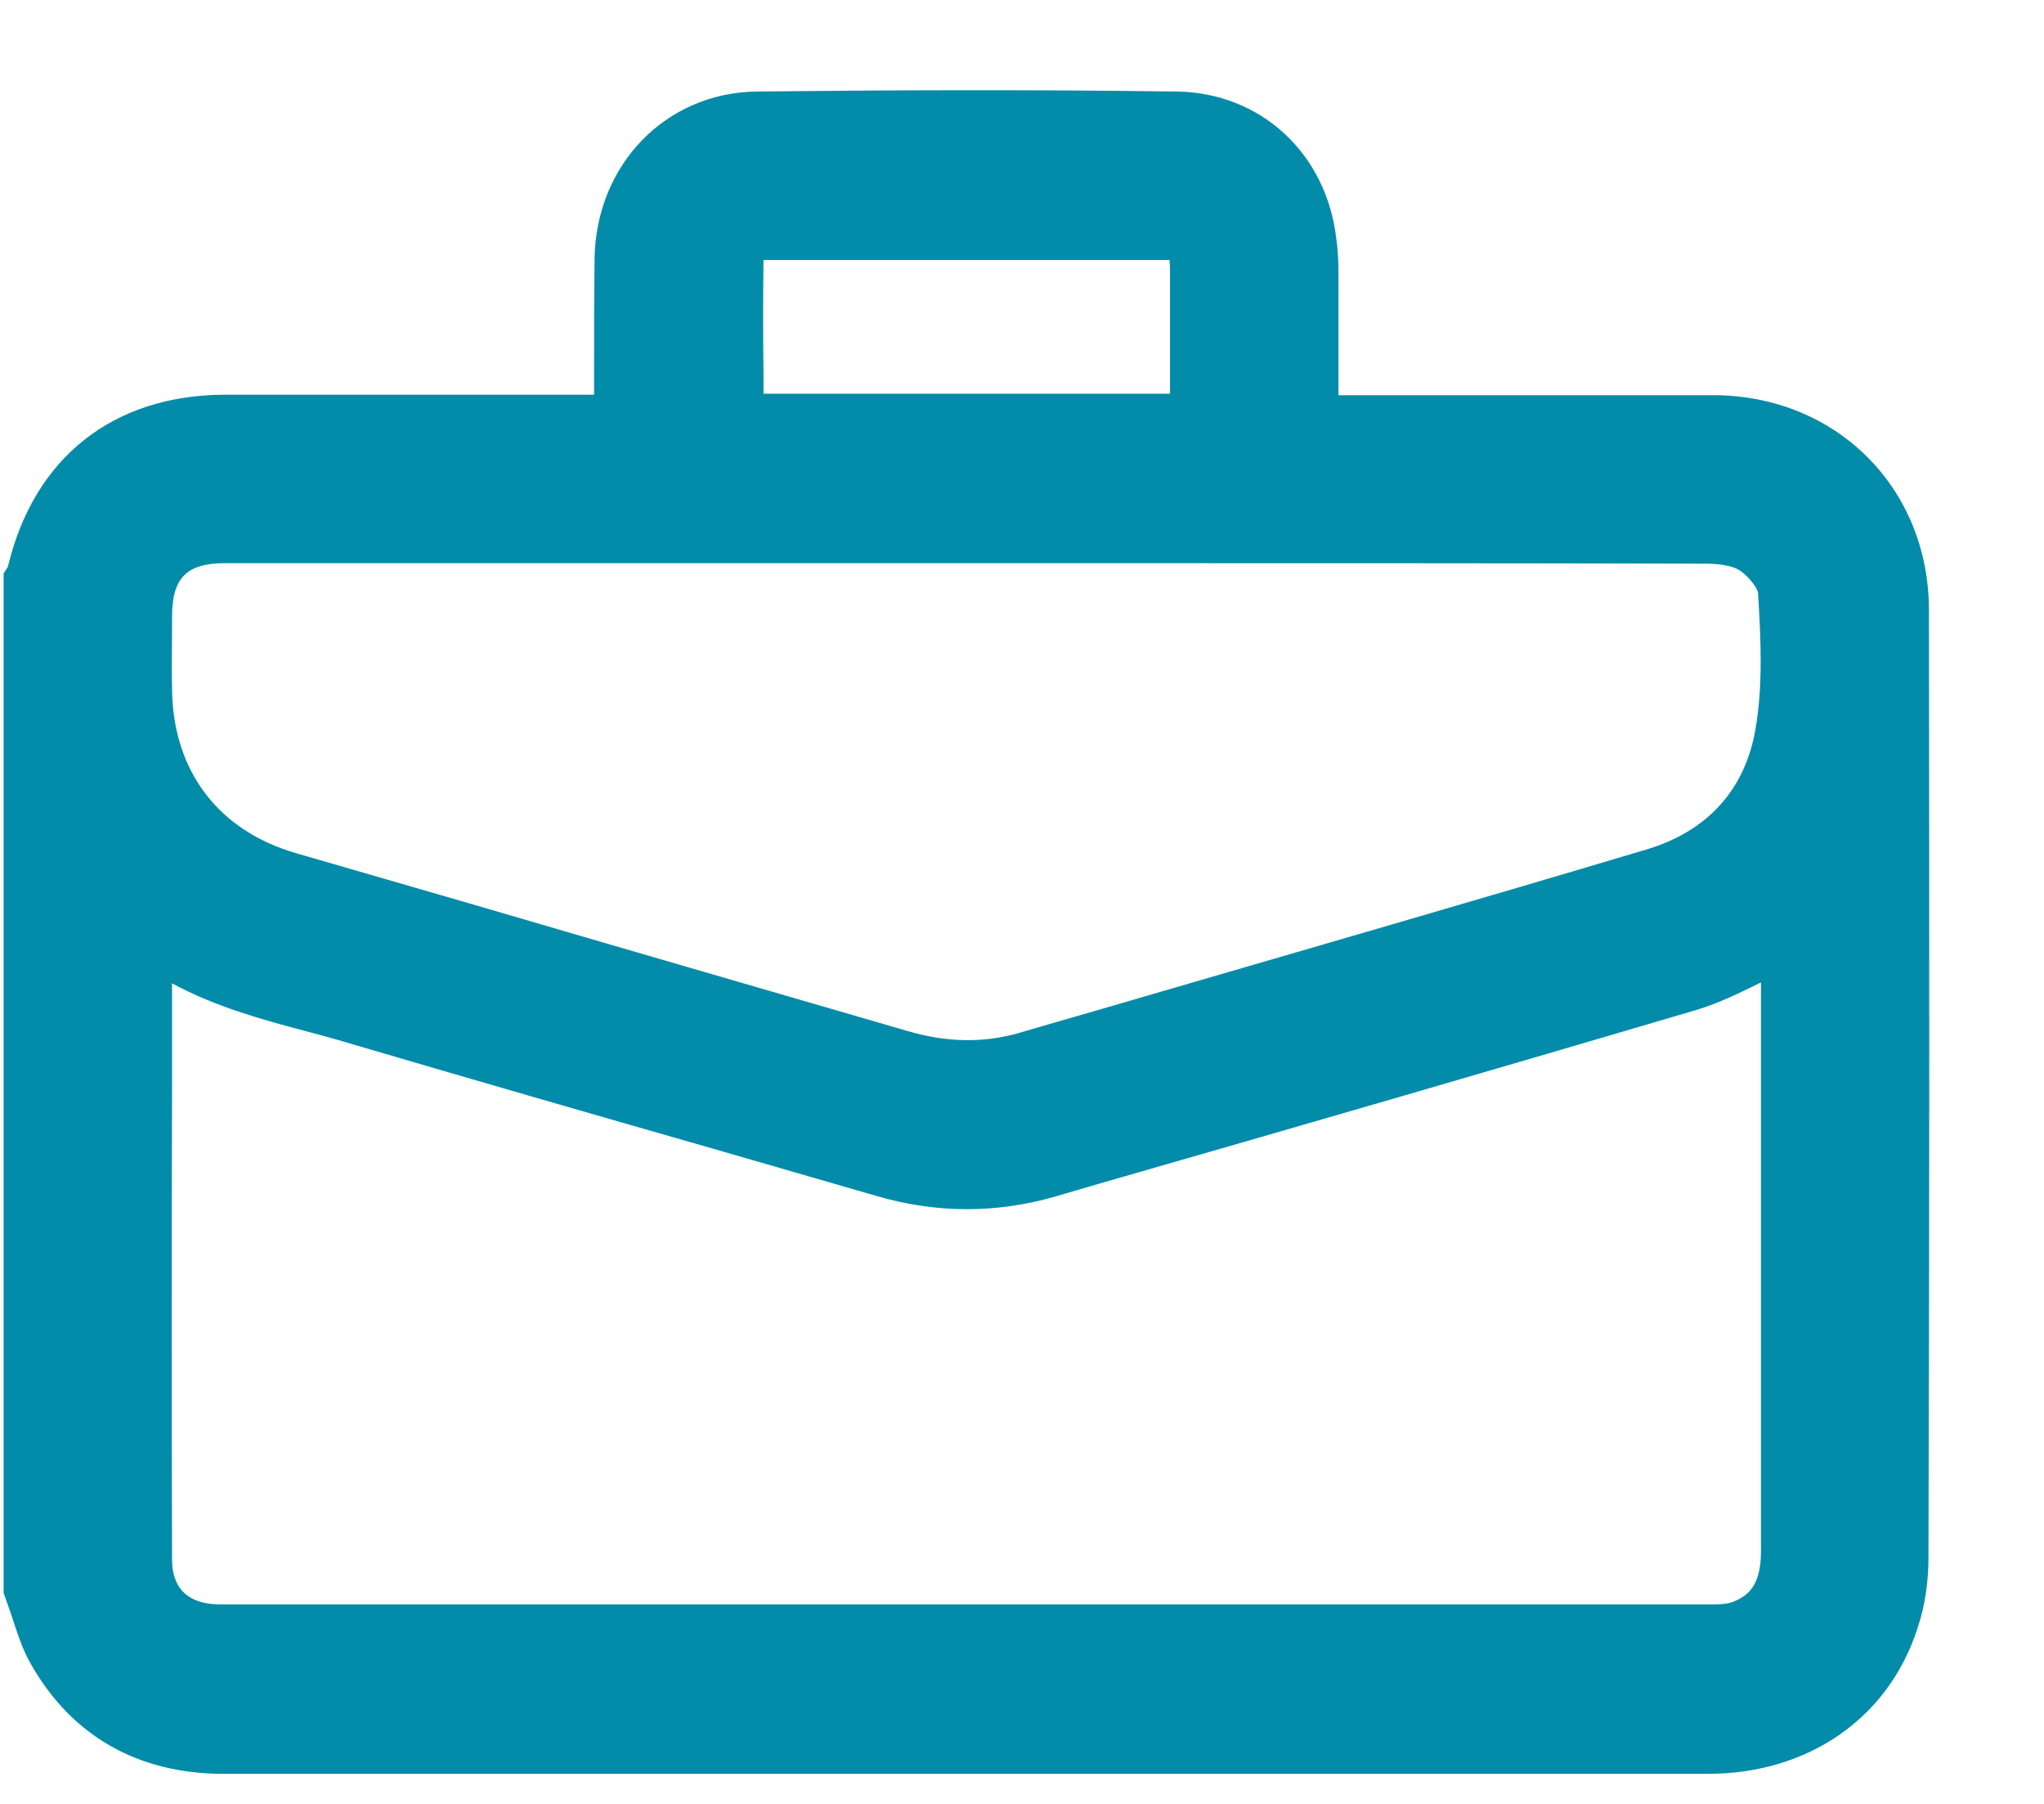 <svg width="17" height="15" viewBox="0 0 17 15" fill="none" xmlns="http://www.w3.org/2000/svg">
<path d="M16.043 5.074C16.043 4.055 15.269 3.286 14.247 3.286C13.522 3.286 12.781 3.286 12.068 3.286C11.755 3.286 11.445 3.286 11.132 3.286V3.212C11.132 2.997 11.132 2.789 11.132 2.577C11.132 2.528 11.132 2.483 11.132 2.435C11.132 2.292 11.136 2.141 11.115 1.991C11.034 1.274 10.484 0.769 9.784 0.761C8.529 0.744 7.385 0.749 6.289 0.761C5.536 0.773 4.958 1.368 4.945 2.149C4.941 2.451 4.941 2.748 4.941 3.062C4.941 3.135 4.941 3.208 4.941 3.282H4.009C3.296 3.282 2.579 3.282 1.867 3.282C0.938 3.286 0.282 3.807 0.066 4.711C0.066 4.715 0.062 4.715 0.062 4.719L0.03 4.768V13.247L0.042 13.28C0.062 13.333 0.079 13.386 0.099 13.443C0.144 13.577 0.185 13.716 0.262 13.846C0.6 14.436 1.146 14.746 1.846 14.75C2.29 14.75 2.742 14.75 3.19 14.75C3.508 14.75 3.821 14.75 4.131 14.75C4.444 14.75 4.762 14.75 5.076 14.75H7.523C9.751 14.75 11.975 14.75 14.202 14.75C15.041 14.75 15.709 14.286 15.949 13.536C16.011 13.353 16.039 13.149 16.039 12.954C16.047 10.47 16.047 7.892 16.043 5.074ZM6.35 2.162C6.359 2.162 6.367 2.162 6.375 2.162C6.741 2.162 7.108 2.162 7.474 2.162H8.391C8.81 2.162 9.234 2.162 9.653 2.162C9.686 2.162 9.71 2.162 9.727 2.162C9.727 2.178 9.731 2.207 9.731 2.243C9.731 2.532 9.731 2.821 9.731 3.111V3.274H6.35C6.35 3.212 6.35 3.155 6.35 3.094C6.346 2.793 6.346 2.475 6.35 2.162ZM14.601 6.059C14.516 6.564 14.202 6.914 13.689 7.065C12.284 7.485 10.855 7.896 9.474 8.299C9.144 8.397 8.81 8.49 8.48 8.588C8.183 8.674 7.874 8.67 7.544 8.572C6.354 8.226 5.145 7.876 3.976 7.533C3.471 7.387 2.966 7.24 2.461 7.094C1.814 6.906 1.439 6.409 1.431 5.733C1.427 5.554 1.431 5.371 1.431 5.192V5.127C1.431 4.805 1.553 4.683 1.871 4.683C2.775 4.683 3.679 4.683 4.583 4.683C5.084 4.683 5.589 4.683 6.09 4.683H7.601H9.209C10.838 4.683 12.524 4.683 14.182 4.687C14.308 4.687 14.418 4.707 14.471 4.744C14.553 4.801 14.622 4.898 14.622 4.935C14.646 5.326 14.662 5.705 14.601 6.059ZM1.431 9.052V8.177C1.785 8.368 2.164 8.474 2.534 8.572C2.64 8.6 2.75 8.629 2.86 8.662C3.882 8.963 4.925 9.264 5.935 9.553C6.387 9.684 6.839 9.814 7.287 9.944C7.788 10.091 8.289 10.091 8.782 9.948L9.185 9.83C10.802 9.366 12.472 8.881 14.113 8.397C14.3 8.34 14.475 8.254 14.646 8.169V9.232C14.646 10.433 14.646 11.679 14.646 12.901C14.646 13.182 14.54 13.268 14.422 13.316C14.394 13.329 14.345 13.341 14.251 13.341C9.849 13.341 5.503 13.341 1.83 13.341C1.647 13.341 1.431 13.276 1.431 12.966C1.427 11.663 1.427 10.335 1.431 9.052Z" fill="#038CA9"/>
</svg>
